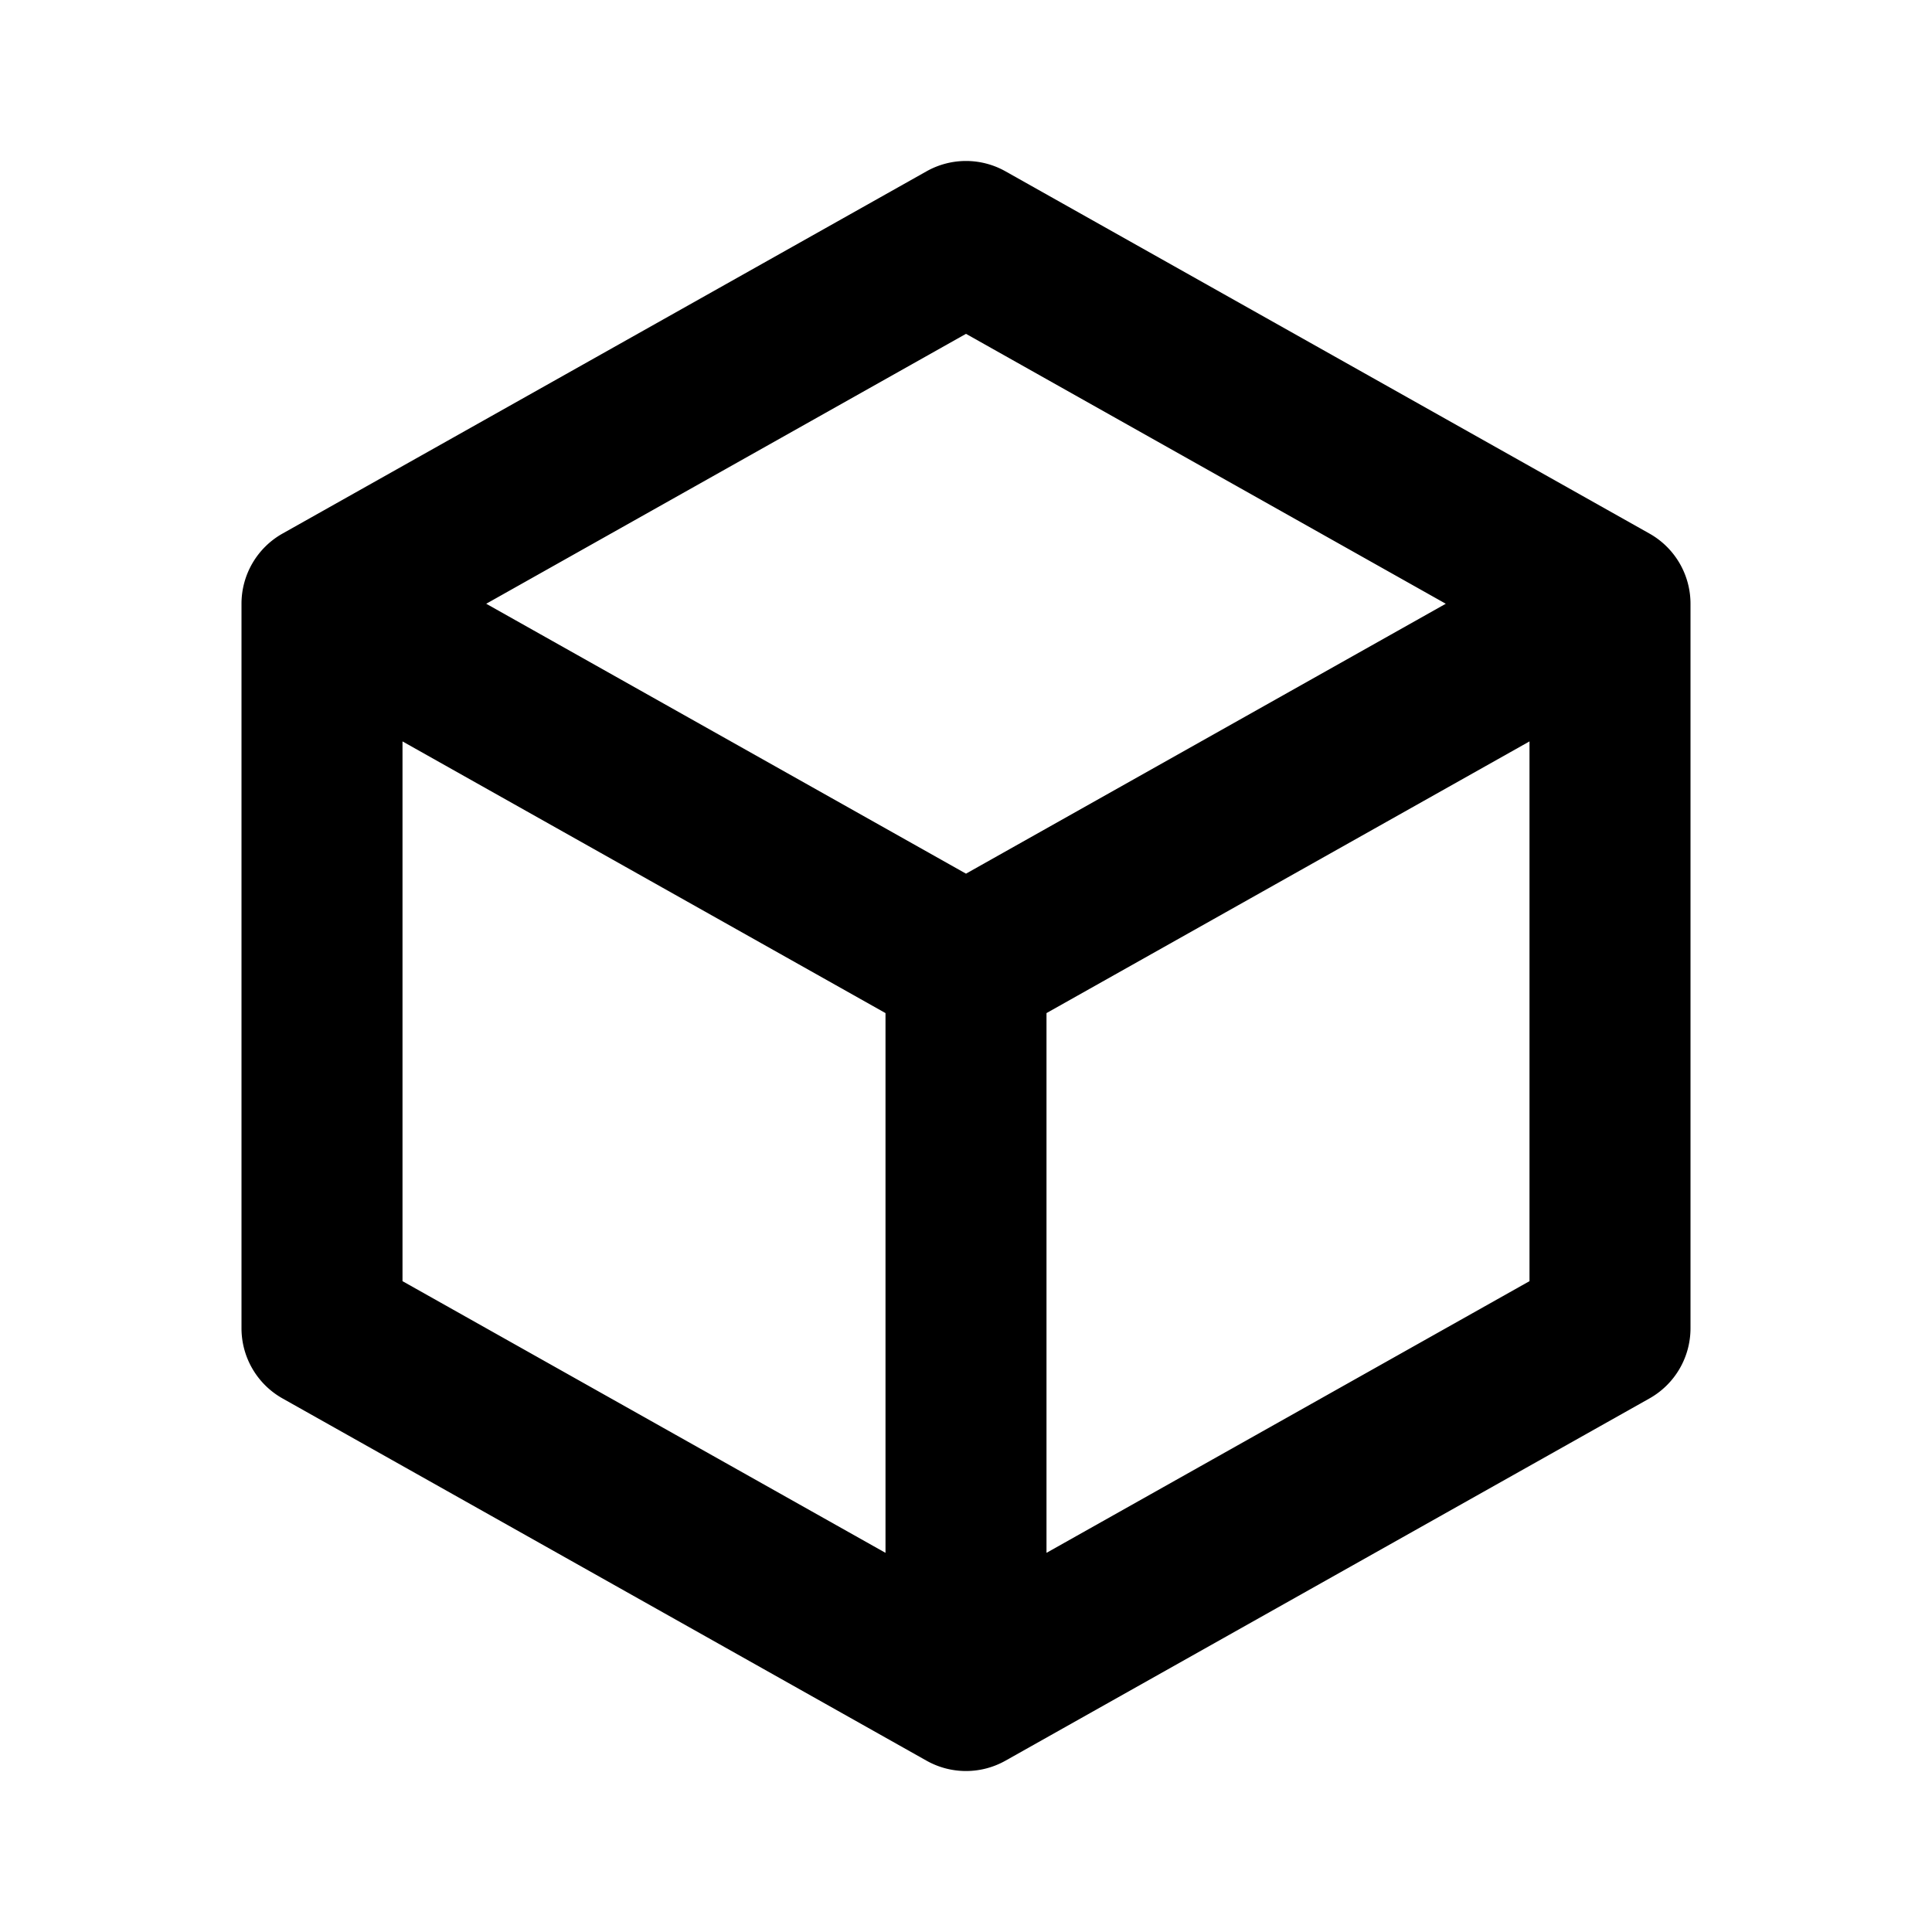 <svg xmlns="http://www.w3.org/2000/svg" viewBox="0 0 24 24" fill="currentColor"><path fill-rule="evenodd" d="M11.51 2.128a1 1 0 01.98 0l8 4.5A1 1 0 0121 7.5v9a1 1 0 01-.51.872l-8 4.5a1 1 0 01-.98 0l-8-4.5A1 1 0 013 16.5v-9a1 1 0 01.51-.872l8-4.5zM5 9.21l6 3.375v6.705l-6-3.375V9.21zm8 10.08l6-3.375V9.21l-6 3.375v6.705zm-1-8.437L17.96 7.5 12 4.147 6.04 7.5 12 10.853z" clip-rule="evenodd"/></svg>